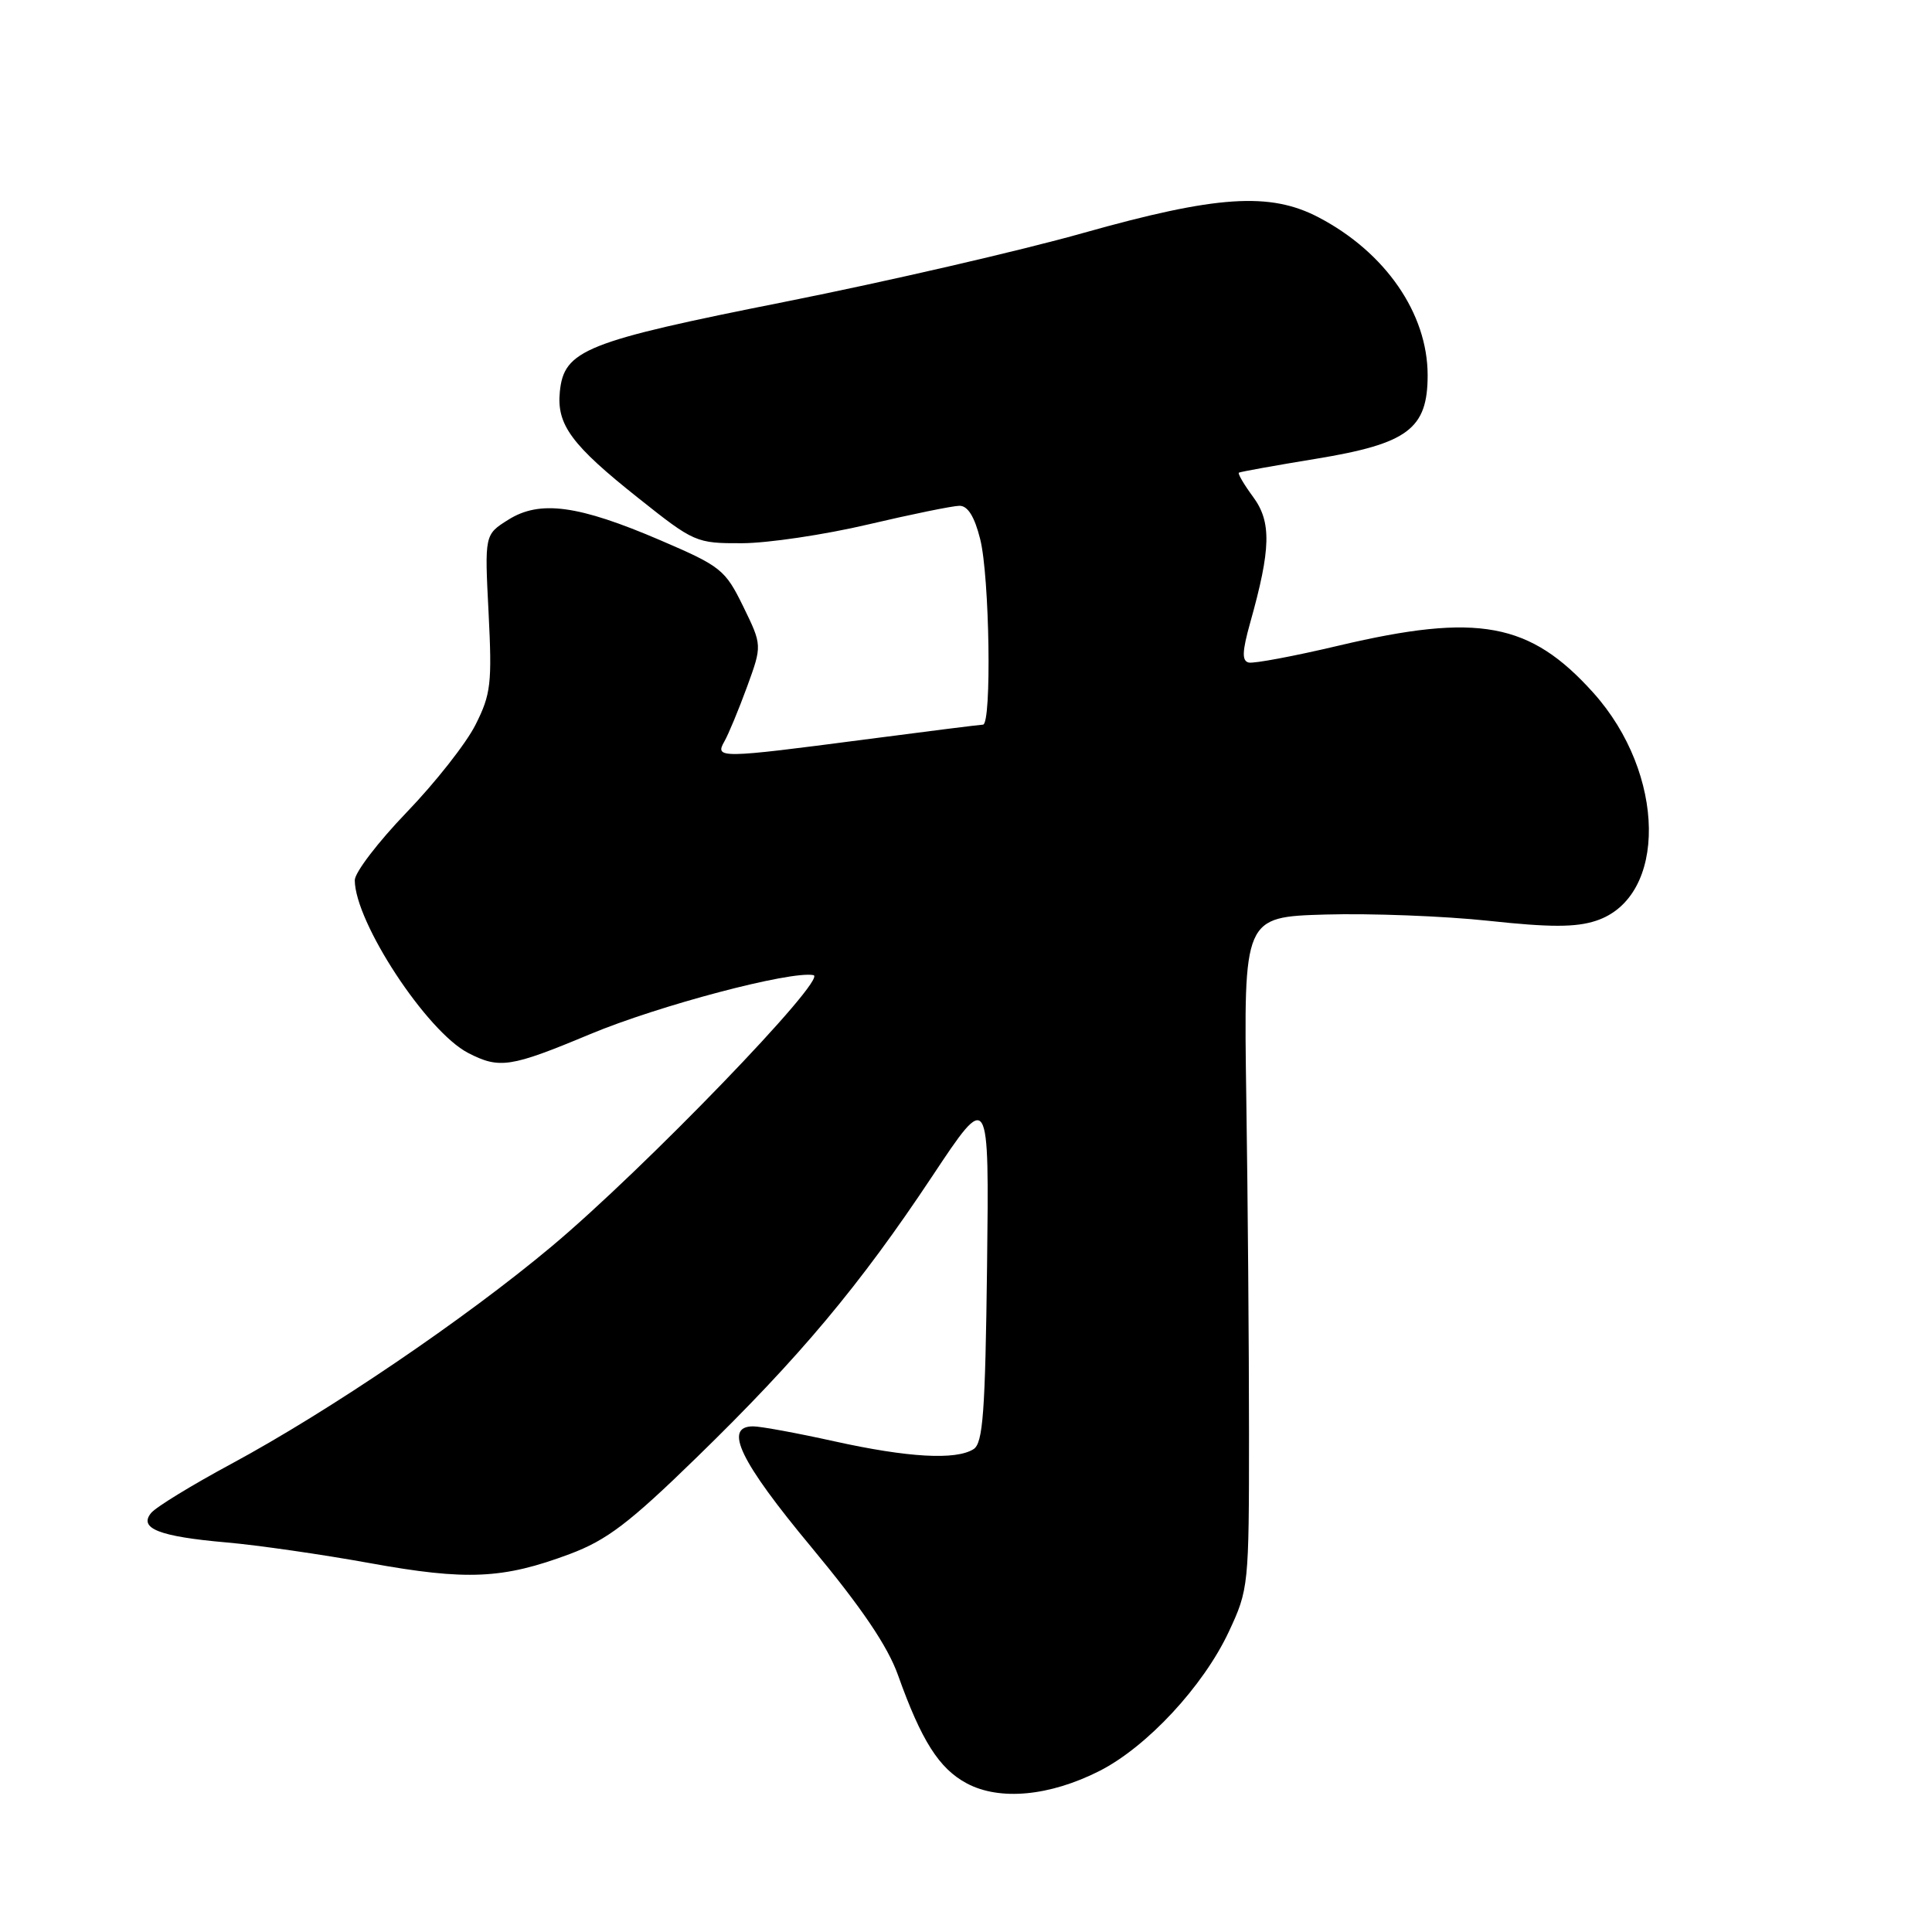 <?xml version="1.0" encoding="UTF-8" standalone="no"?>
<!DOCTYPE svg PUBLIC "-//W3C//DTD SVG 1.1//EN" "http://www.w3.org/Graphics/SVG/1.1/DTD/svg11.dtd" >
<svg xmlns="http://www.w3.org/2000/svg" xmlns:xlink="http://www.w3.org/1999/xlink" version="1.1" viewBox="0 0 256 256">
 <g >
 <path fill="currentColor"
d=" M 145.69 234.66 C 151.97 231.47 159.44 223.44 162.82 216.22 C 165.45 210.60 165.50 210.14 165.50 190.00 C 165.50 178.72 165.34 158.70 165.14 145.50 C 164.79 121.50 164.79 121.50 175.64 121.18 C 181.62 121.01 191.33 121.38 197.23 122.01 C 205.38 122.89 208.82 122.89 211.50 122.00 C 220.98 118.87 220.77 102.53 211.12 91.79 C 202.73 82.46 195.86 81.19 177.42 85.54 C 171.51 86.94 166.12 87.95 165.46 87.79 C 164.54 87.57 164.59 86.32 165.66 82.50 C 168.41 72.72 168.49 69.16 166.05 65.85 C 164.83 64.20 163.98 62.74 164.16 62.63 C 164.35 62.51 168.95 61.68 174.39 60.79 C 186.55 58.79 189.17 56.84 189.17 49.72 C 189.17 41.54 183.57 33.43 174.72 28.80 C 168.27 25.42 161.21 25.89 143.50 30.88 C 135.25 33.21 117.52 37.30 104.11 39.97 C 77.51 45.26 74.73 46.37 74.18 51.92 C 73.75 56.29 75.73 58.97 84.60 66.01 C 91.98 71.88 92.25 72.00 98.32 71.98 C 101.72 71.97 109.22 70.86 115.00 69.50 C 120.78 68.14 126.23 67.03 127.13 67.02 C 128.23 67.01 129.13 68.44 129.88 71.44 C 131.13 76.40 131.42 95.99 130.25 96.02 C 129.84 96.03 122.75 96.92 114.50 98.00 C 95.40 100.50 94.69 100.51 95.98 98.25 C 96.53 97.29 97.88 94.03 98.99 91.00 C 100.99 85.51 100.99 85.51 98.48 80.36 C 96.09 75.48 95.54 75.04 87.53 71.60 C 76.65 66.93 71.54 66.23 67.35 68.87 C 64.21 70.84 64.21 70.84 64.74 81.20 C 65.21 90.56 65.05 91.99 63.01 96.03 C 61.78 98.49 57.67 103.71 53.88 107.64 C 50.10 111.57 47.00 115.62 47.01 116.64 C 47.04 122.21 56.54 136.68 62.03 139.52 C 66.18 141.66 67.64 141.44 78.15 137.05 C 87.25 133.24 104.78 128.61 107.79 129.21 C 109.76 129.60 85.32 154.93 73.08 165.17 C 61.63 174.76 43.63 186.97 30.63 193.98 C 25.43 196.78 20.66 199.70 20.03 200.47 C 18.33 202.52 21.09 203.60 30.00 204.38 C 34.12 204.74 42.67 205.97 49.00 207.12 C 61.85 209.45 66.64 209.23 75.49 205.92 C 80.42 204.07 83.37 201.83 92.34 193.09 C 105.98 179.81 113.90 170.35 123.52 155.87 C 131.07 144.50 131.07 144.50 130.79 167.79 C 130.55 187.18 130.25 191.23 129.00 192.02 C 126.66 193.50 120.32 193.14 110.55 190.98 C 105.63 189.89 100.79 189.00 99.80 189.00 C 95.82 189.00 98.05 193.63 107.52 205.02 C 114.18 213.04 117.63 218.13 119.00 221.99 C 122.09 230.65 124.44 234.36 128.11 236.31 C 132.46 238.63 139.08 238.01 145.69 234.66 Z "/>
</g>
</svg>